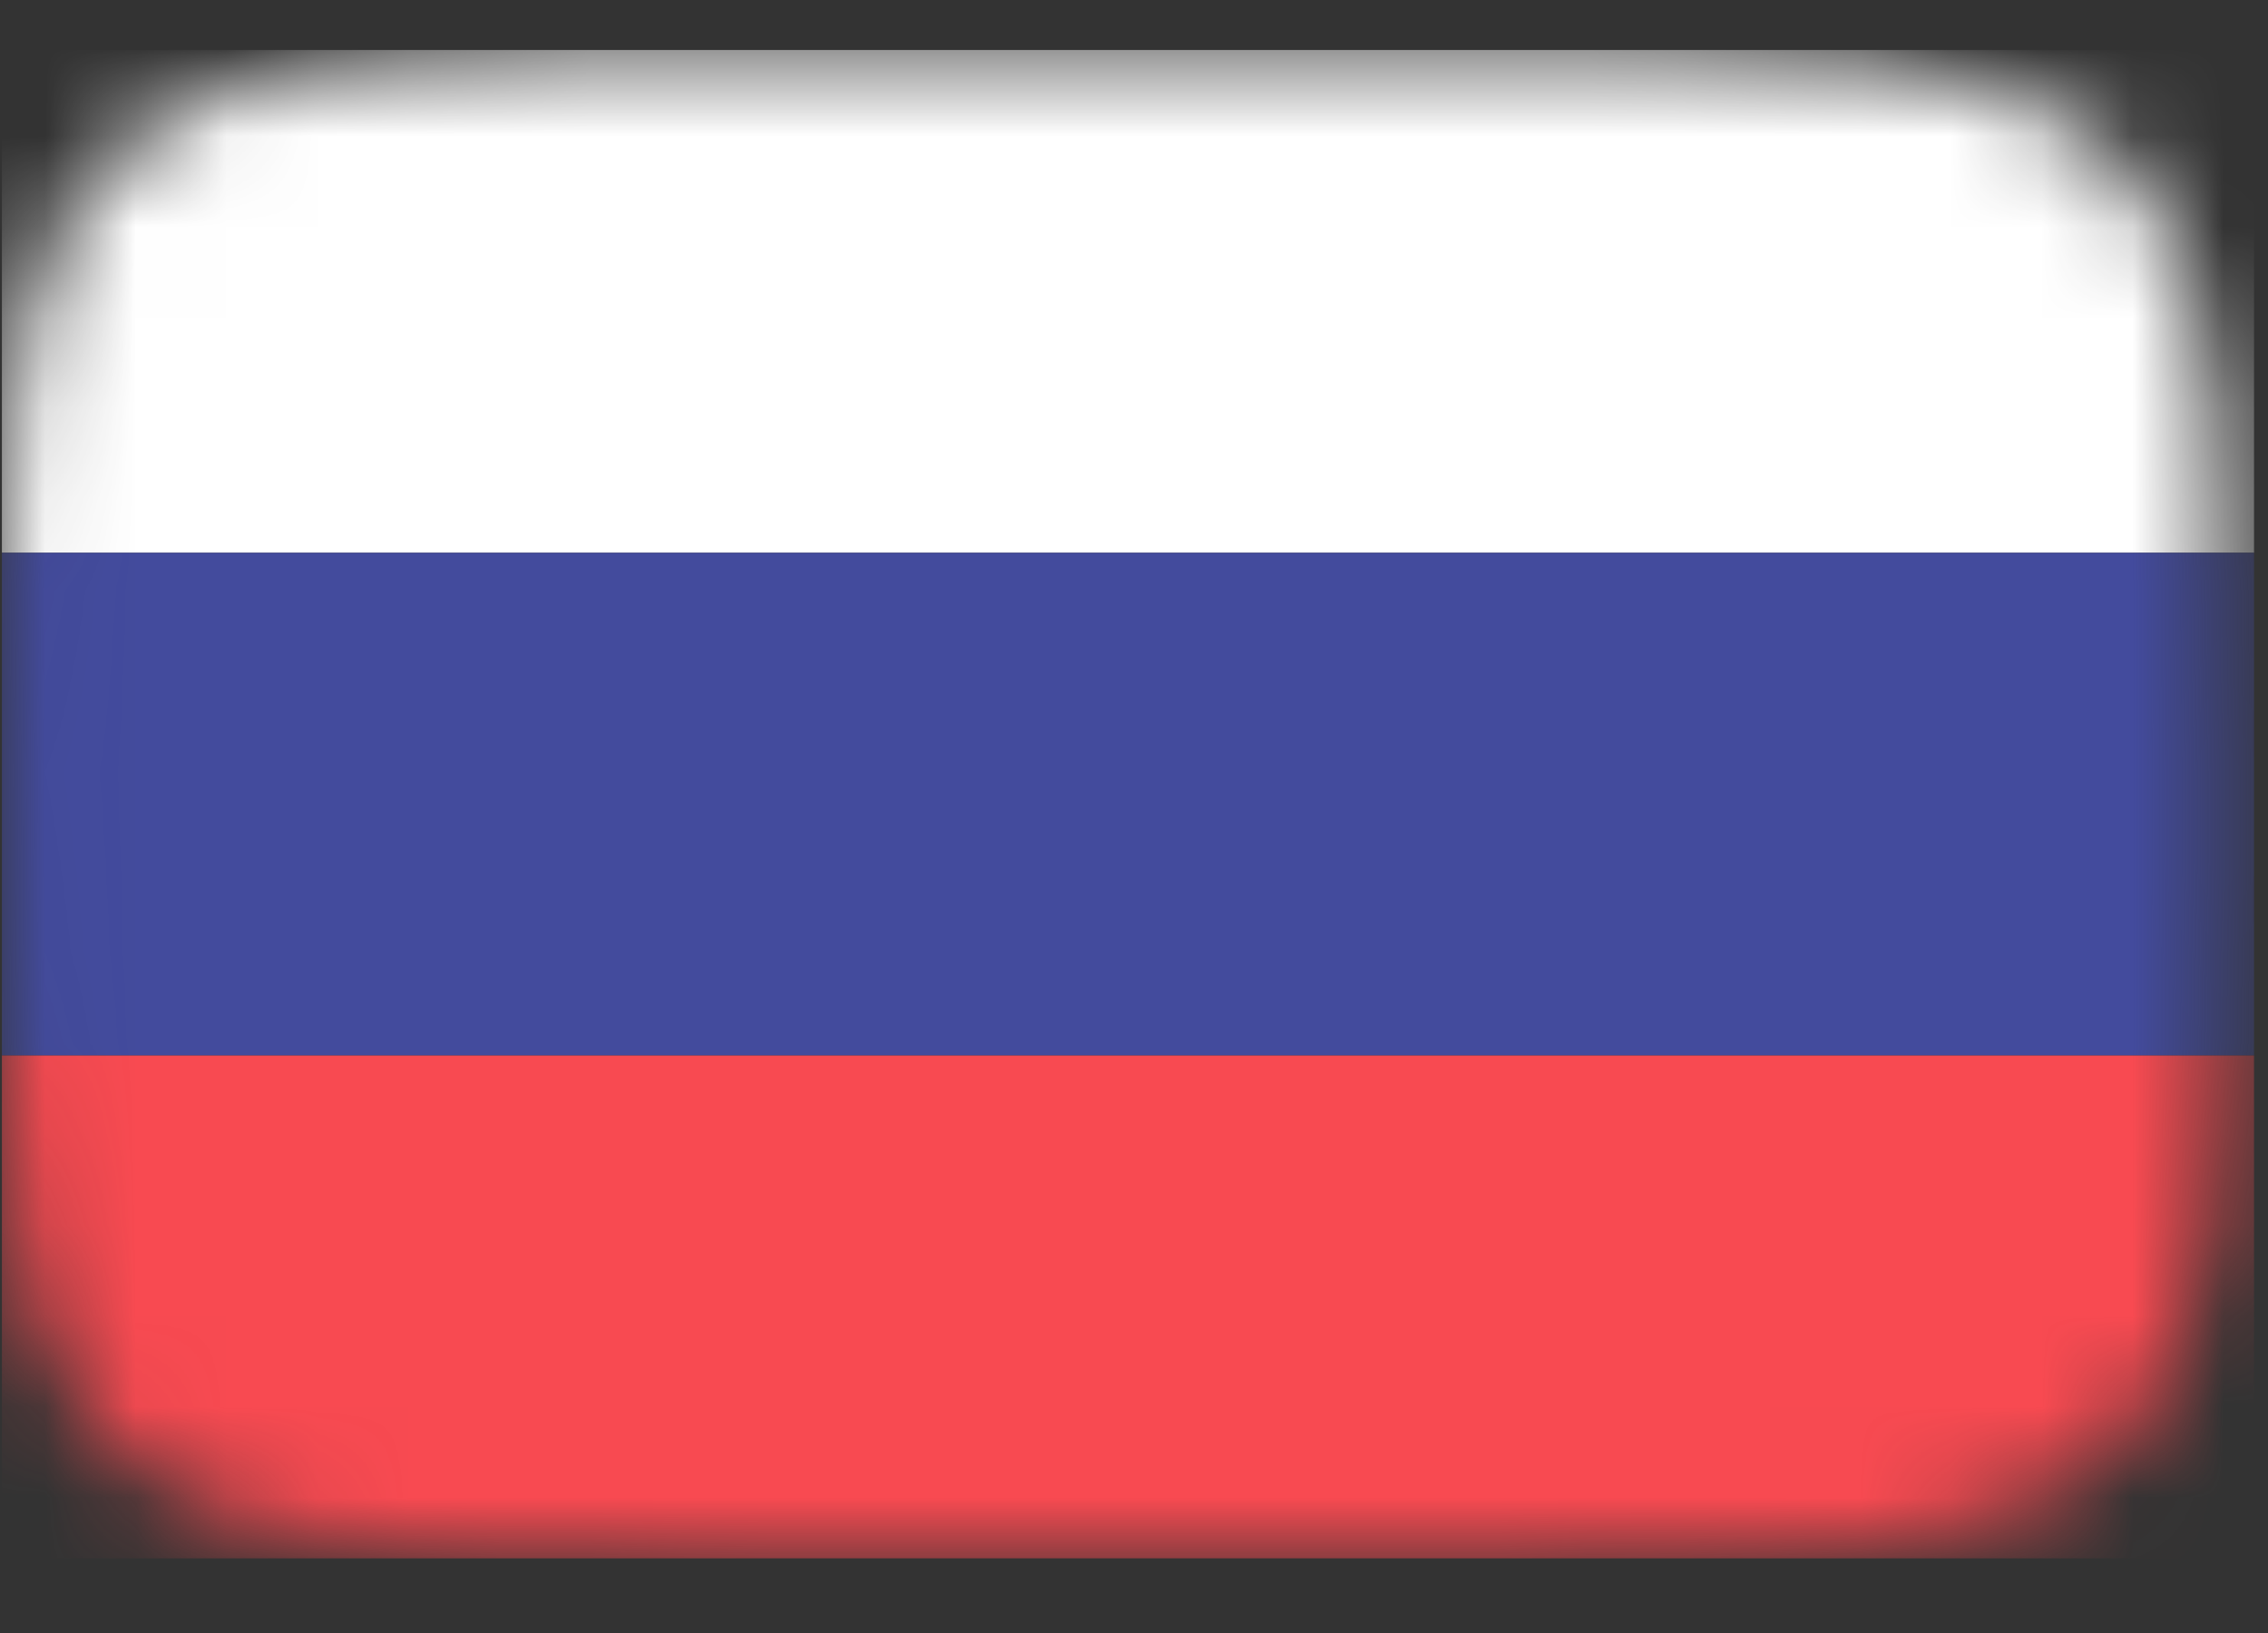 <svg width="25" height="18" viewBox="0 0 25 18" fill="none" xmlns="http://www.w3.org/2000/svg">
<rect x="0" y="0" width="25" height="18" fill="#333333" stroke="none"/>
<mask id="mask0_66_1728" style="mask-type:alpha" maskUnits="userSpaceOnUse" x="0" y="0" width="25" height="18">
<path d="M8.627 17.177H15.917C19.988 17.177 22.016 17.177 23.273 16.013C24.523 14.849 24.523 12.965 24.523 9.21V8.504C24.523 4.763 24.523 2.878 23.273 1.715C22.016 0.551 19.981 0.551 15.917 0.551H8.627C4.556 0.551 2.528 0.551 1.271 1.715C0.021 2.878 0.021 4.763 0.021 8.517V9.224C0.021 12.965 0.021 14.849 1.279 16.013C2.536 17.177 4.571 17.177 8.627 17.177Z" fill="#D9D9D9"/>
</mask>
<g mask="url(#mask0_66_1728)">
<rect x="0.021" y="0.551" width="24.825" height="5.542" fill="white"/>
<rect x="0.021" y="6.093" width="24.825" height="5.542" fill="#434B9D"/>
<rect x="0.021" y="11.635" width="24.825" height="5.542" fill="#F84A51"/>
</g>
</svg>
